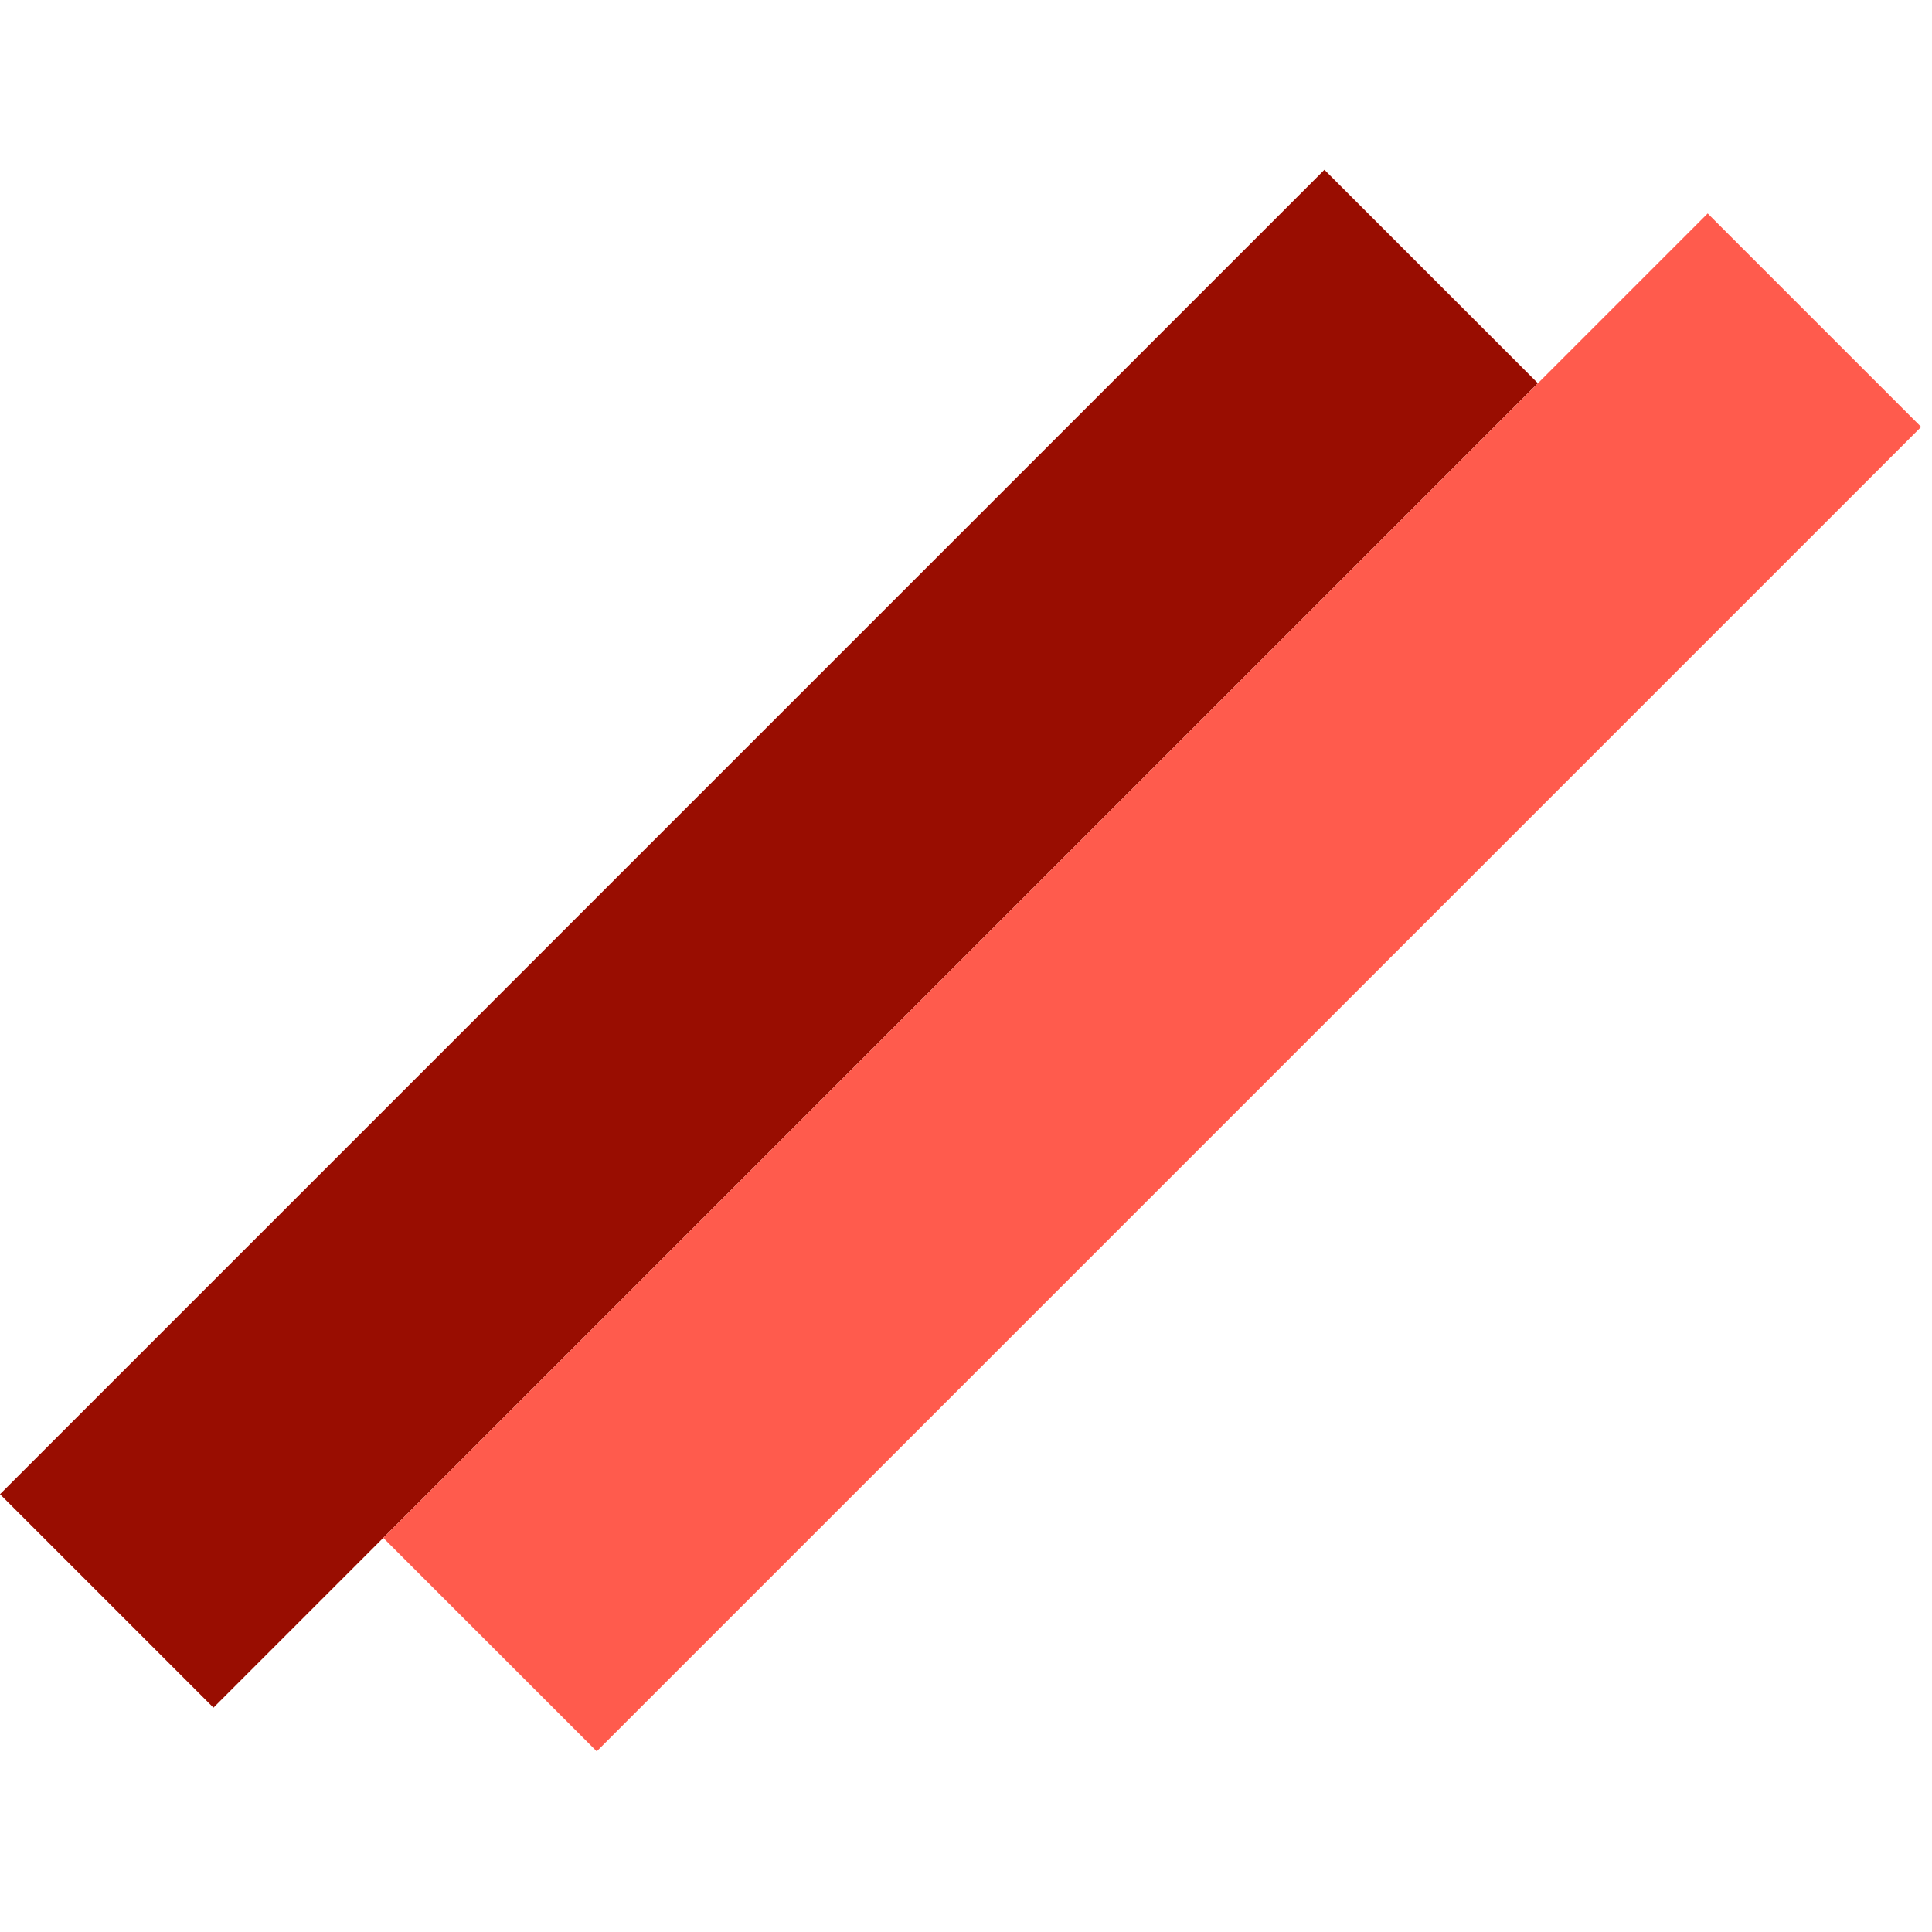 <svg width="128" height="128" viewBox="0 0 128 128" fill="none" xmlns="http://www.w3.org/2000/svg">
<g id="deco">
<rect id="Rectangle 30" y="98.995" width="124.091" height="20" transform="rotate(-45 0 98.995)" fill="#990D01"/>
<rect id="Rectangle 31" x="25.392" y="101.888" width="124.091" height="20" transform="rotate(-45 25.392 101.888)" fill="#FF5B4D"/>
</g>
</svg>
